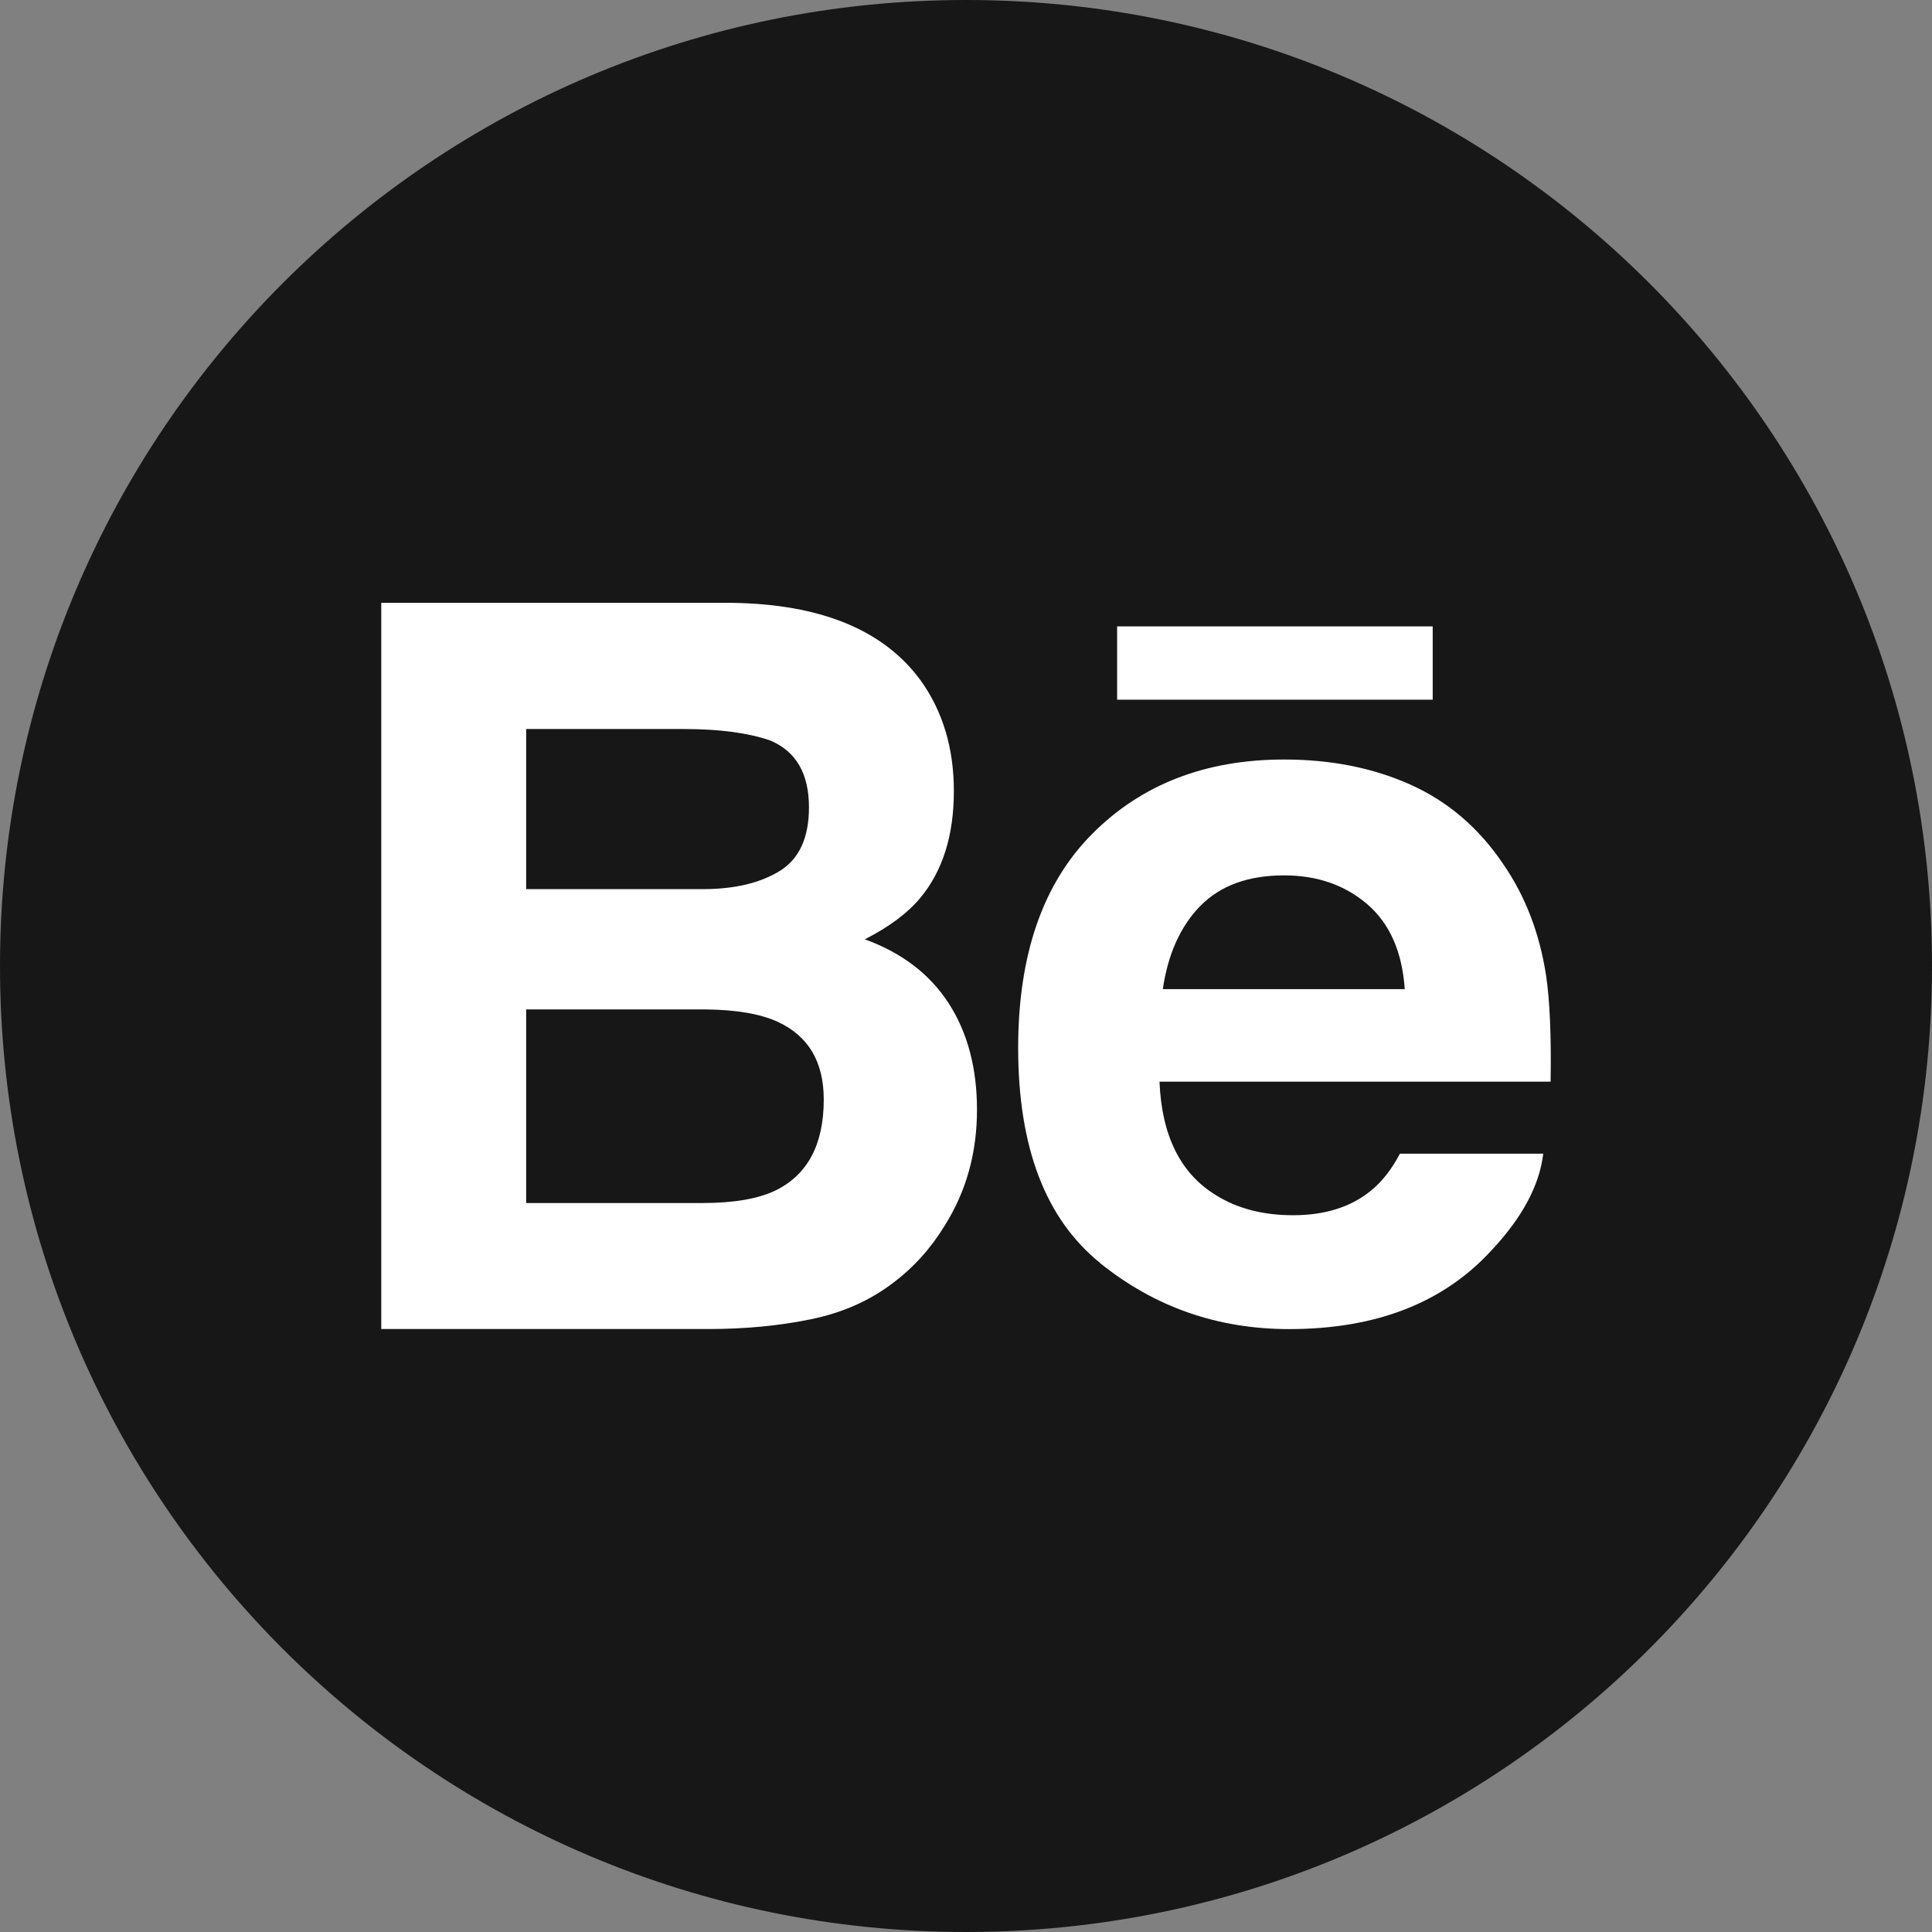 <?xml version="1.0" encoding="UTF-8"?>
<svg id="Layer_1" xmlns="http://www.w3.org/2000/svg" version="1.1" viewBox="0 0 32 32">
  <rect x="0" y="0" width="32" height="32" fill="#808080" stroke="none"/>
  <!-- Generator: Adobe Illustrator 29.5.0, SVG Export Plug-In . SVG Version: 2.1.0 Build 137)  -->
  <defs>
    <style>
      .st0 {
        fill: #171717;
      }

      .st1 {
        fill: #fff;
      }
    </style>
  </defs>
  <path id="Button_Watsapp" class="st0" d="M32,16.001c0,8.837-7.164,15.999-15.999,15.999S0,24.837,0,16.001,7.164,0,16.001,0s15.999,7.164,15.999,16.001Z"/>
  <g>
    <path class="st1" d="M13.436,21.85c.522-.108.975-.309,1.359-.604.34-.256.624-.571.852-.946.357-.567.535-1.205.535-1.919,0-.69-.156-1.278-.468-1.762-.313-.484-.776-.838-1.39-1.061.404-.206.71-.435.918-.685.371-.445.557-1.036.557-1.771,0-.712-.185-1.325-.553-1.836-.611-.832-1.651-1.259-3.117-1.281h-5.814v12.028h5.42c.611,0,1.178-.055,1.7-.163ZM8.715,12.075h2.617c.576,0,1.05.062,1.421.188.431.179.646.549.646,1.109,0,.506-.163.858-.489,1.057-.325.198-.749.298-1.272.298h-2.923v-2.652ZM8.715,19.925v-3.206h2.96c.517.005.917.073,1.203.204.511.234.766.663.766,1.289,0,.74-.264,1.24-.791,1.502-.29.142-.697.212-1.218.212h-2.921Z"/>
    <g>
      <path class="st1" d="M18.219,20.919c.905.73,1.949,1.095,3.133,1.095,1.435,0,2.55-.432,3.346-1.298.513-.545.8-1.08.863-1.607h-2.374c-.138.261-.298.465-.479.611-.331.272-.762.408-1.291.408-.5,0-.927-.112-1.282-.335-.584-.359-.894-.985-.93-1.877h6.478c.012-.768-.014-1.356-.076-1.765-.108-.697-.344-1.311-.709-1.839-.403-.599-.916-1.038-1.537-1.316-.619-.278-1.317-.416-2.092-.416-1.303,0-2.363.411-3.18,1.233-.817.821-1.225,2.003-1.225,3.544,0,1.644.452,2.831,1.357,3.561ZM19.88,15.007c.329-.338.792-.508,1.388-.508.549,0,1.009.16,1.38.479.371.32.577.789.619,1.405h-4.007c.084-.579.291-1.038.619-1.377Z"/>
      <rect class="st1" x="18.503" y="10.375" width="5.227" height="1.214"/>
    </g>
  </g>
</svg>
